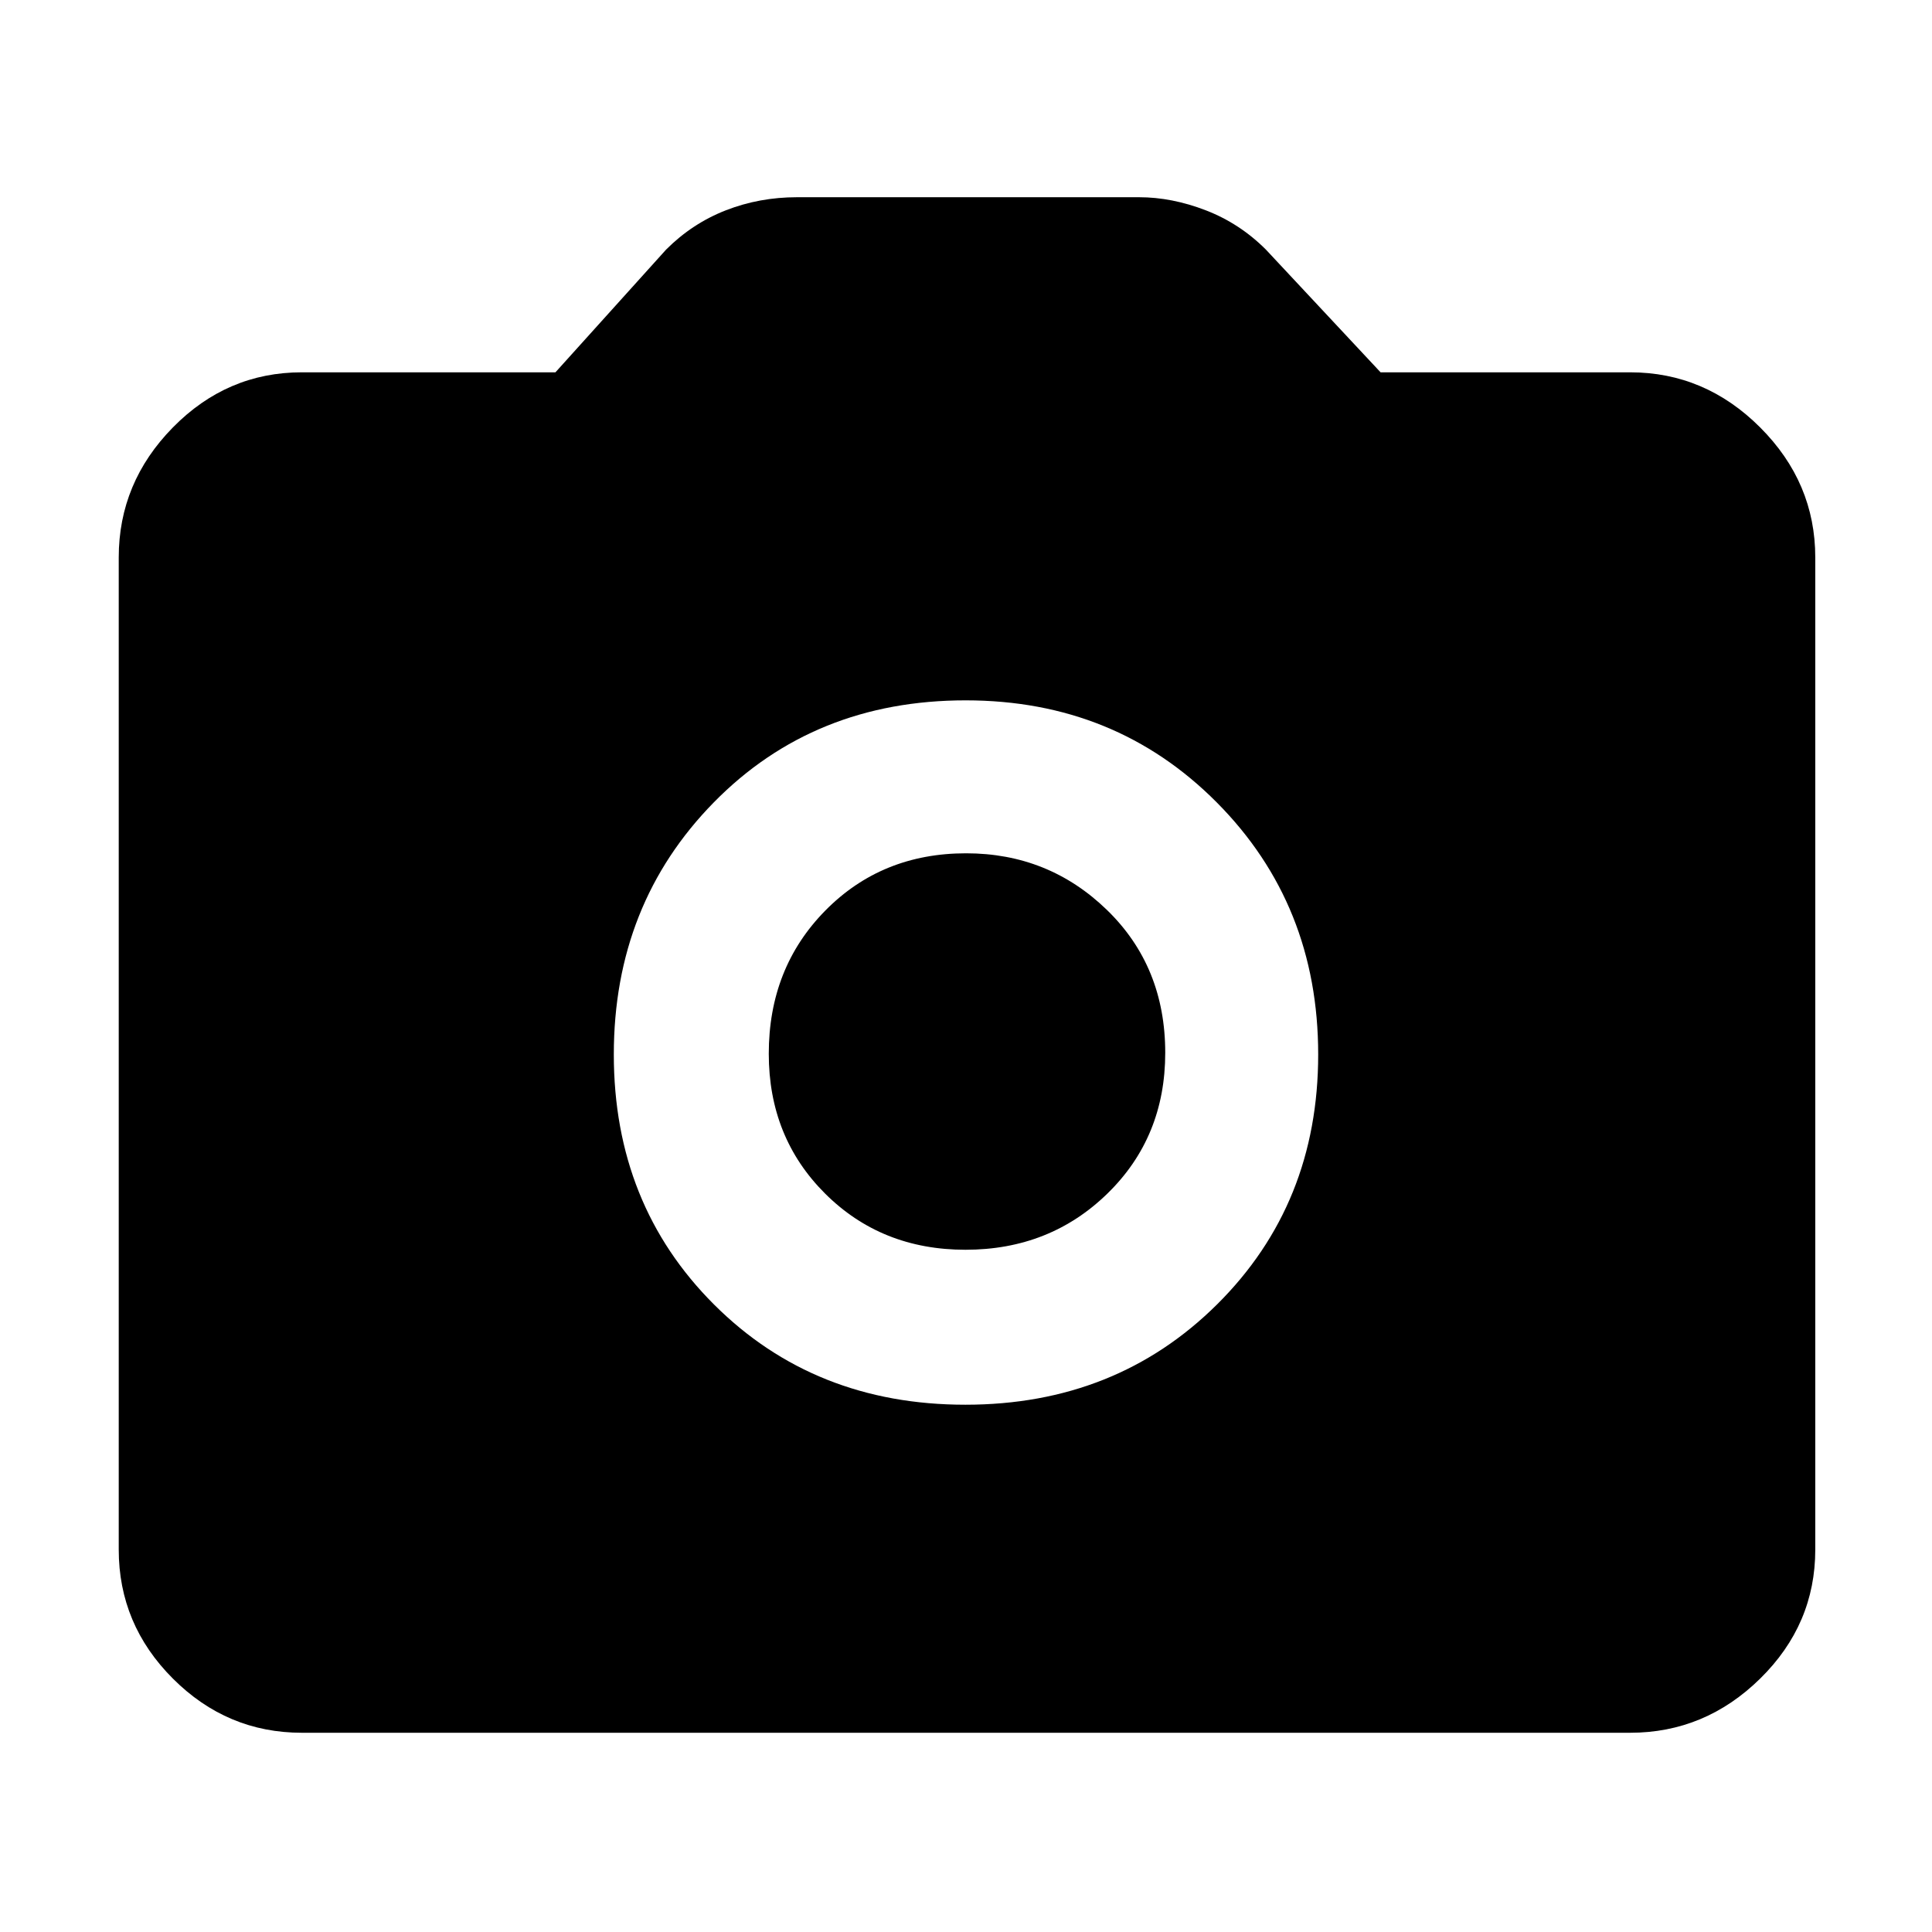 <svg xmlns="http://www.w3.org/2000/svg" height="48" viewBox="0 -960 960 960" width="48"><path d="M479.706-262q74.853 0 125.073-49.875Q655-361.75 655-436.029q0-74.53-50.397-125.25Q554.206-612 479.853-612q-75.353 0-125.103 50.637Q305-510.725 305-436.029q0 74.529 49.843 124.279T479.706-262Zm.04-77Q438-339 410-366.908q-28-27.909-28-69.5Q382-479 410.049-507.5q28.05-28.5 70-28.5Q521-536 550-507.887q29 28.112 29 71Q579-395 550.346-367q-28.653 28-70.6 28ZM150-99q-37.175 0-64.088-26.912Q59-152.825 59-190v-493q0-37.225 26.912-64.613Q112.825-775 150-775h126l55-61q13-13 29.677-19.5T396-862h170q16.292 0 33.146 6.5T629-836l57 61h124q37.225 0 64.613 27.387Q902-720.225 902-683v493q0 37.175-27.387 64.088Q847.225-99 810-99H150Z"/></svg>